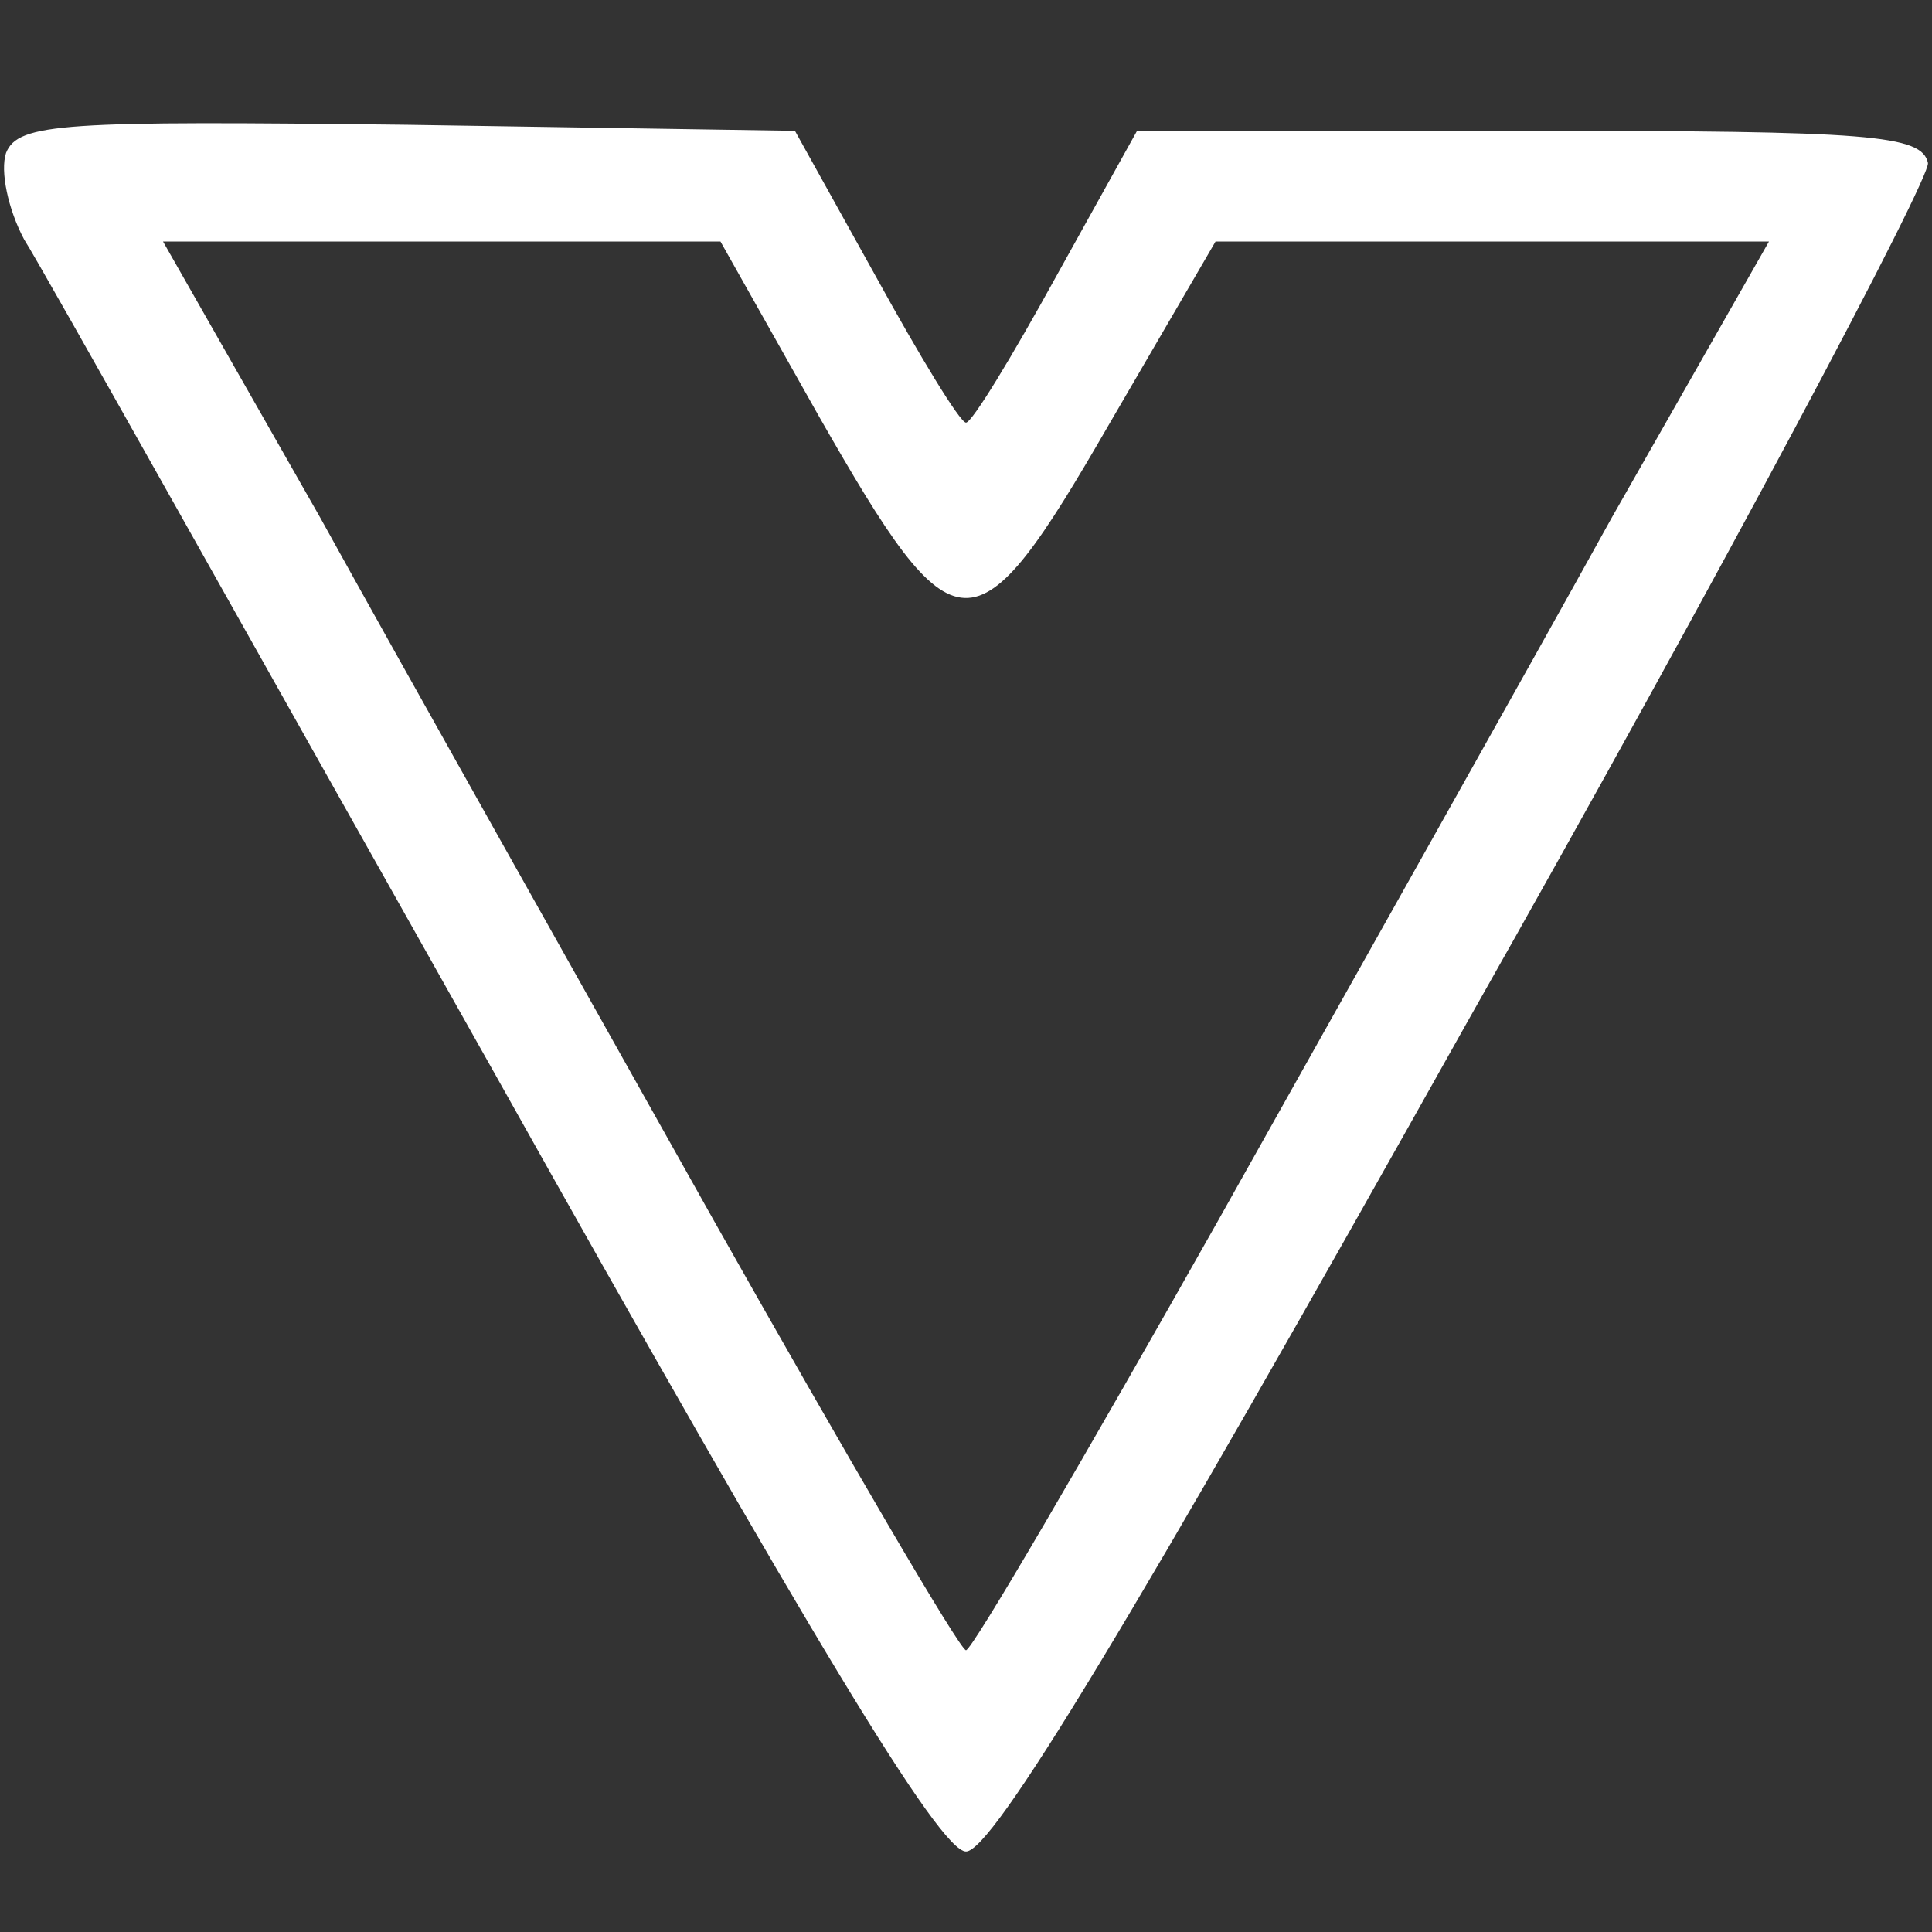 <svg width="80" height="80" viewBox="0 0 80 80" fill="none" xmlns="http://www.w3.org/2000/svg">
<rect x="0" y="0" width="80" height="80" fill="#333333" stroke="none"/>
<path d="M0.25 6.333C-3.8892e-06 7.083 0.333 8.667 1 9.917C1.75 11.083 10.417 26.583 20.417 44.333C33.583 67.833 38.917 76.667 40 76.667C41.083 76.667 46.75 67.333 60.75 42.333C71.417 23.5 79.917 7.417 79.833 6.75C79.583 5.583 77.417 5.417 63.333 5.417H47.083L43.75 11.417C41.917 14.75 40.25 17.5 40 17.5C39.75 17.5 38.083 14.75 36.25 11.417L32.917 5.417L16.833 5.167C2.667 5 0.75 5.083 0.25 6.333ZM33.917 17.25C39.583 27.167 40.333 27.25 45.917 17.583L50.333 10H61.75H73.25L66.75 21.417C63.25 27.75 55.833 40.917 50.417 50.583C44.917 60.333 40.25 68.333 40 68.333C39.75 68.333 35.083 60.333 29.583 50.583C24.167 40.917 16.75 27.75 13.25 21.417L6.75 10H18.25H29.833L33.917 17.25Z" fill="white"/>
</svg>
